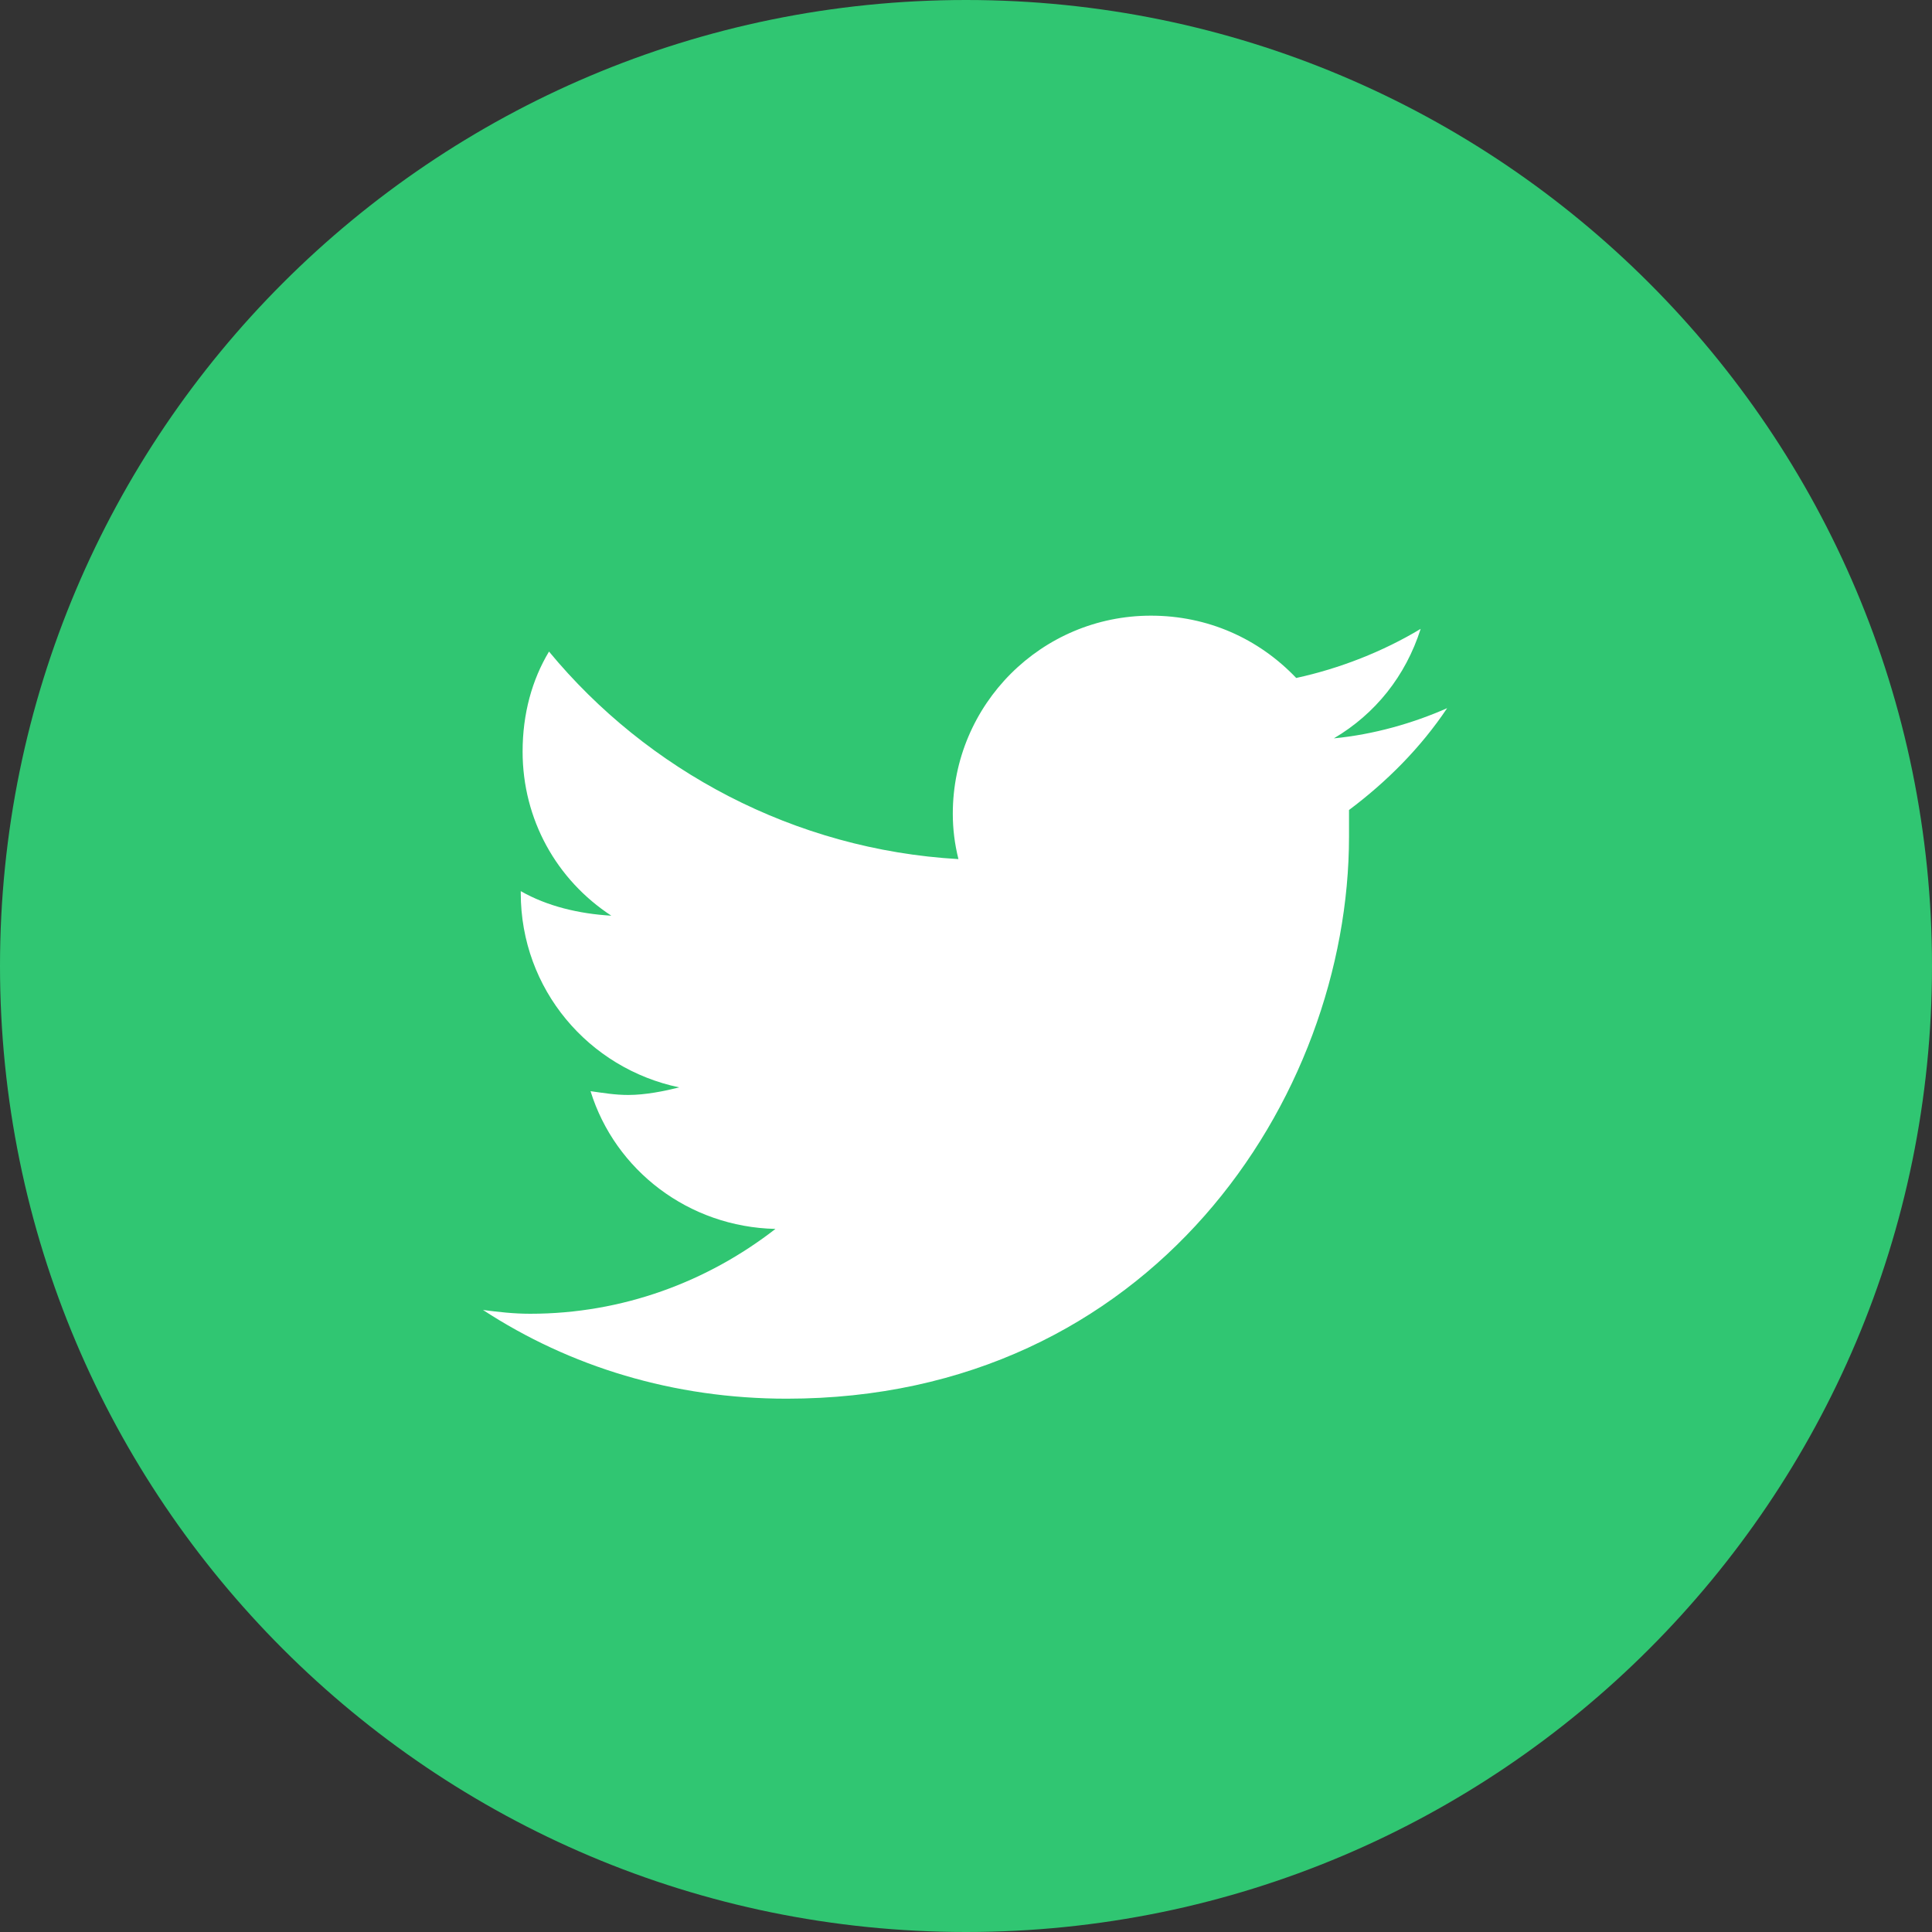 <svg width="24" height="24" viewBox="0 0 24 24" fill="none" xmlns="http://www.w3.org/2000/svg">
<rect x="0" y="0" width="24" height="24" fill="#333333" stroke="none"/>
<path d="M0 12C0 5.373 5.373 0 12 0V0C18.627 0 24 5.373 24 12V12C24 18.627 18.627 24 12 24V24C5.373 24 0 18.627 0 12V12Z" fill="#30C672"/>
<path d="M16.758 10.062C17.227 9.711 17.648 9.289 17.977 8.797C17.555 8.984 17.062 9.125 16.57 9.172C17.086 8.867 17.461 8.398 17.648 7.812C17.18 8.094 16.641 8.305 16.102 8.422C15.633 7.93 15 7.648 14.297 7.648C12.938 7.648 11.836 8.75 11.836 10.109C11.836 10.297 11.859 10.484 11.906 10.672C9.867 10.555 8.039 9.57 6.82 8.094C6.609 8.445 6.492 8.867 6.492 9.336C6.492 10.18 6.914 10.93 7.594 11.375C7.195 11.352 6.797 11.258 6.469 11.07V11.094C6.469 12.289 7.312 13.273 8.438 13.508C8.25 13.555 8.016 13.602 7.805 13.602C7.641 13.602 7.5 13.578 7.336 13.555C7.641 14.539 8.555 15.242 9.633 15.266C8.789 15.922 7.734 16.32 6.586 16.32C6.375 16.32 6.188 16.297 6 16.273C7.078 16.977 8.367 17.375 9.773 17.375C14.297 17.375 16.758 13.648 16.758 10.391C16.758 10.273 16.758 10.18 16.758 10.062Z" fill="white"/>
</svg>
